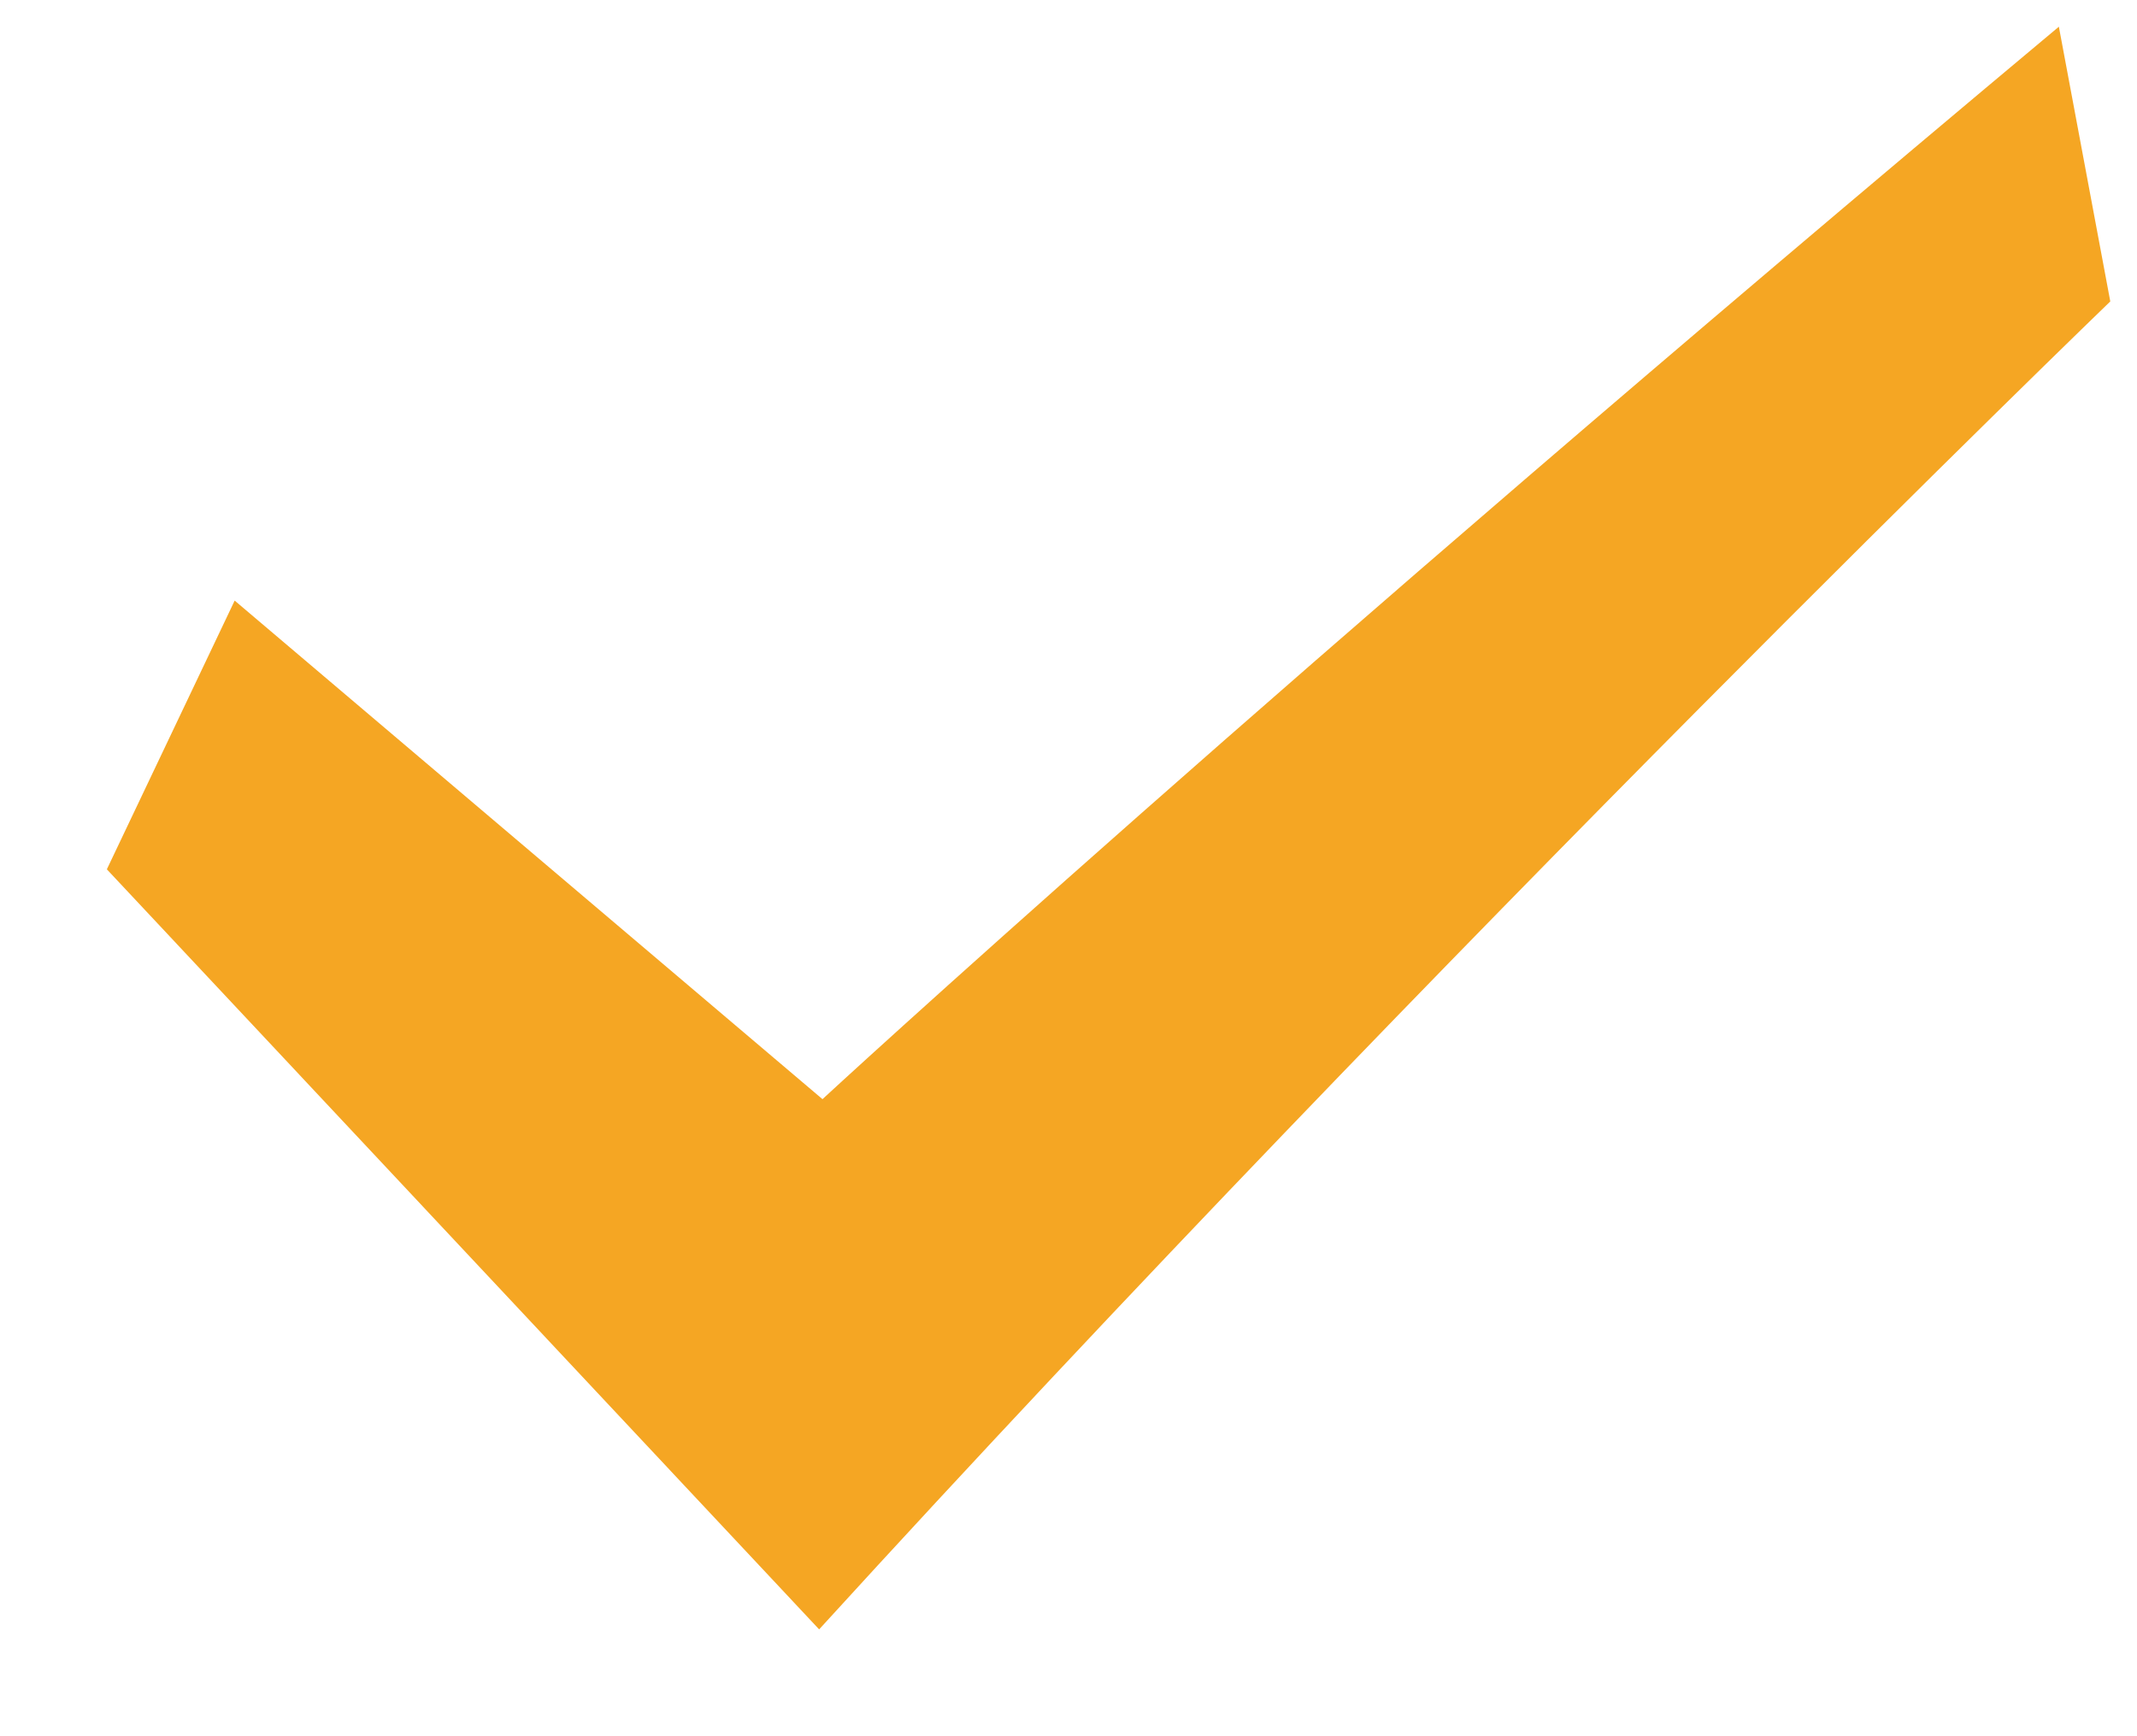 <?xml version="1.0" encoding="UTF-8"?>
<svg width="16px" height="13px" viewBox="0 0 16 13" version="1.1" xmlns="http://www.w3.org/2000/svg" xmlns:xlink="http://www.w3.org/1999/xlink">
    <!-- Generator: Sketch 48.2 (47327) - http://www.bohemiancoding.com/sketch -->
    <title>Shape</title>
    <desc>Created with Sketch.</desc>
    <defs></defs>
    <g id="5-价格2" stroke="none" stroke-width="1" fill="none" fill-rule="evenodd" transform="translate(-1403, -1184)">
        <g id="Group-2" transform="translate(380, 272)" fill="#F5A623" fill-rule="nonzero">
            <g id="Group-9" transform="translate(1023, 518)">
                <path d="M0.8,400.509 L1.757,398.497 L6.158,402.23 C6.158,402.23 9.429,399.207 15.415,394.2 L15.8,396.257 C15.8,396.257 10.811,401.072 6.133,406.2 L0.8,400.509 Z" id="Shape"></path>
            </g>
        </g>
    </g>
</svg>
